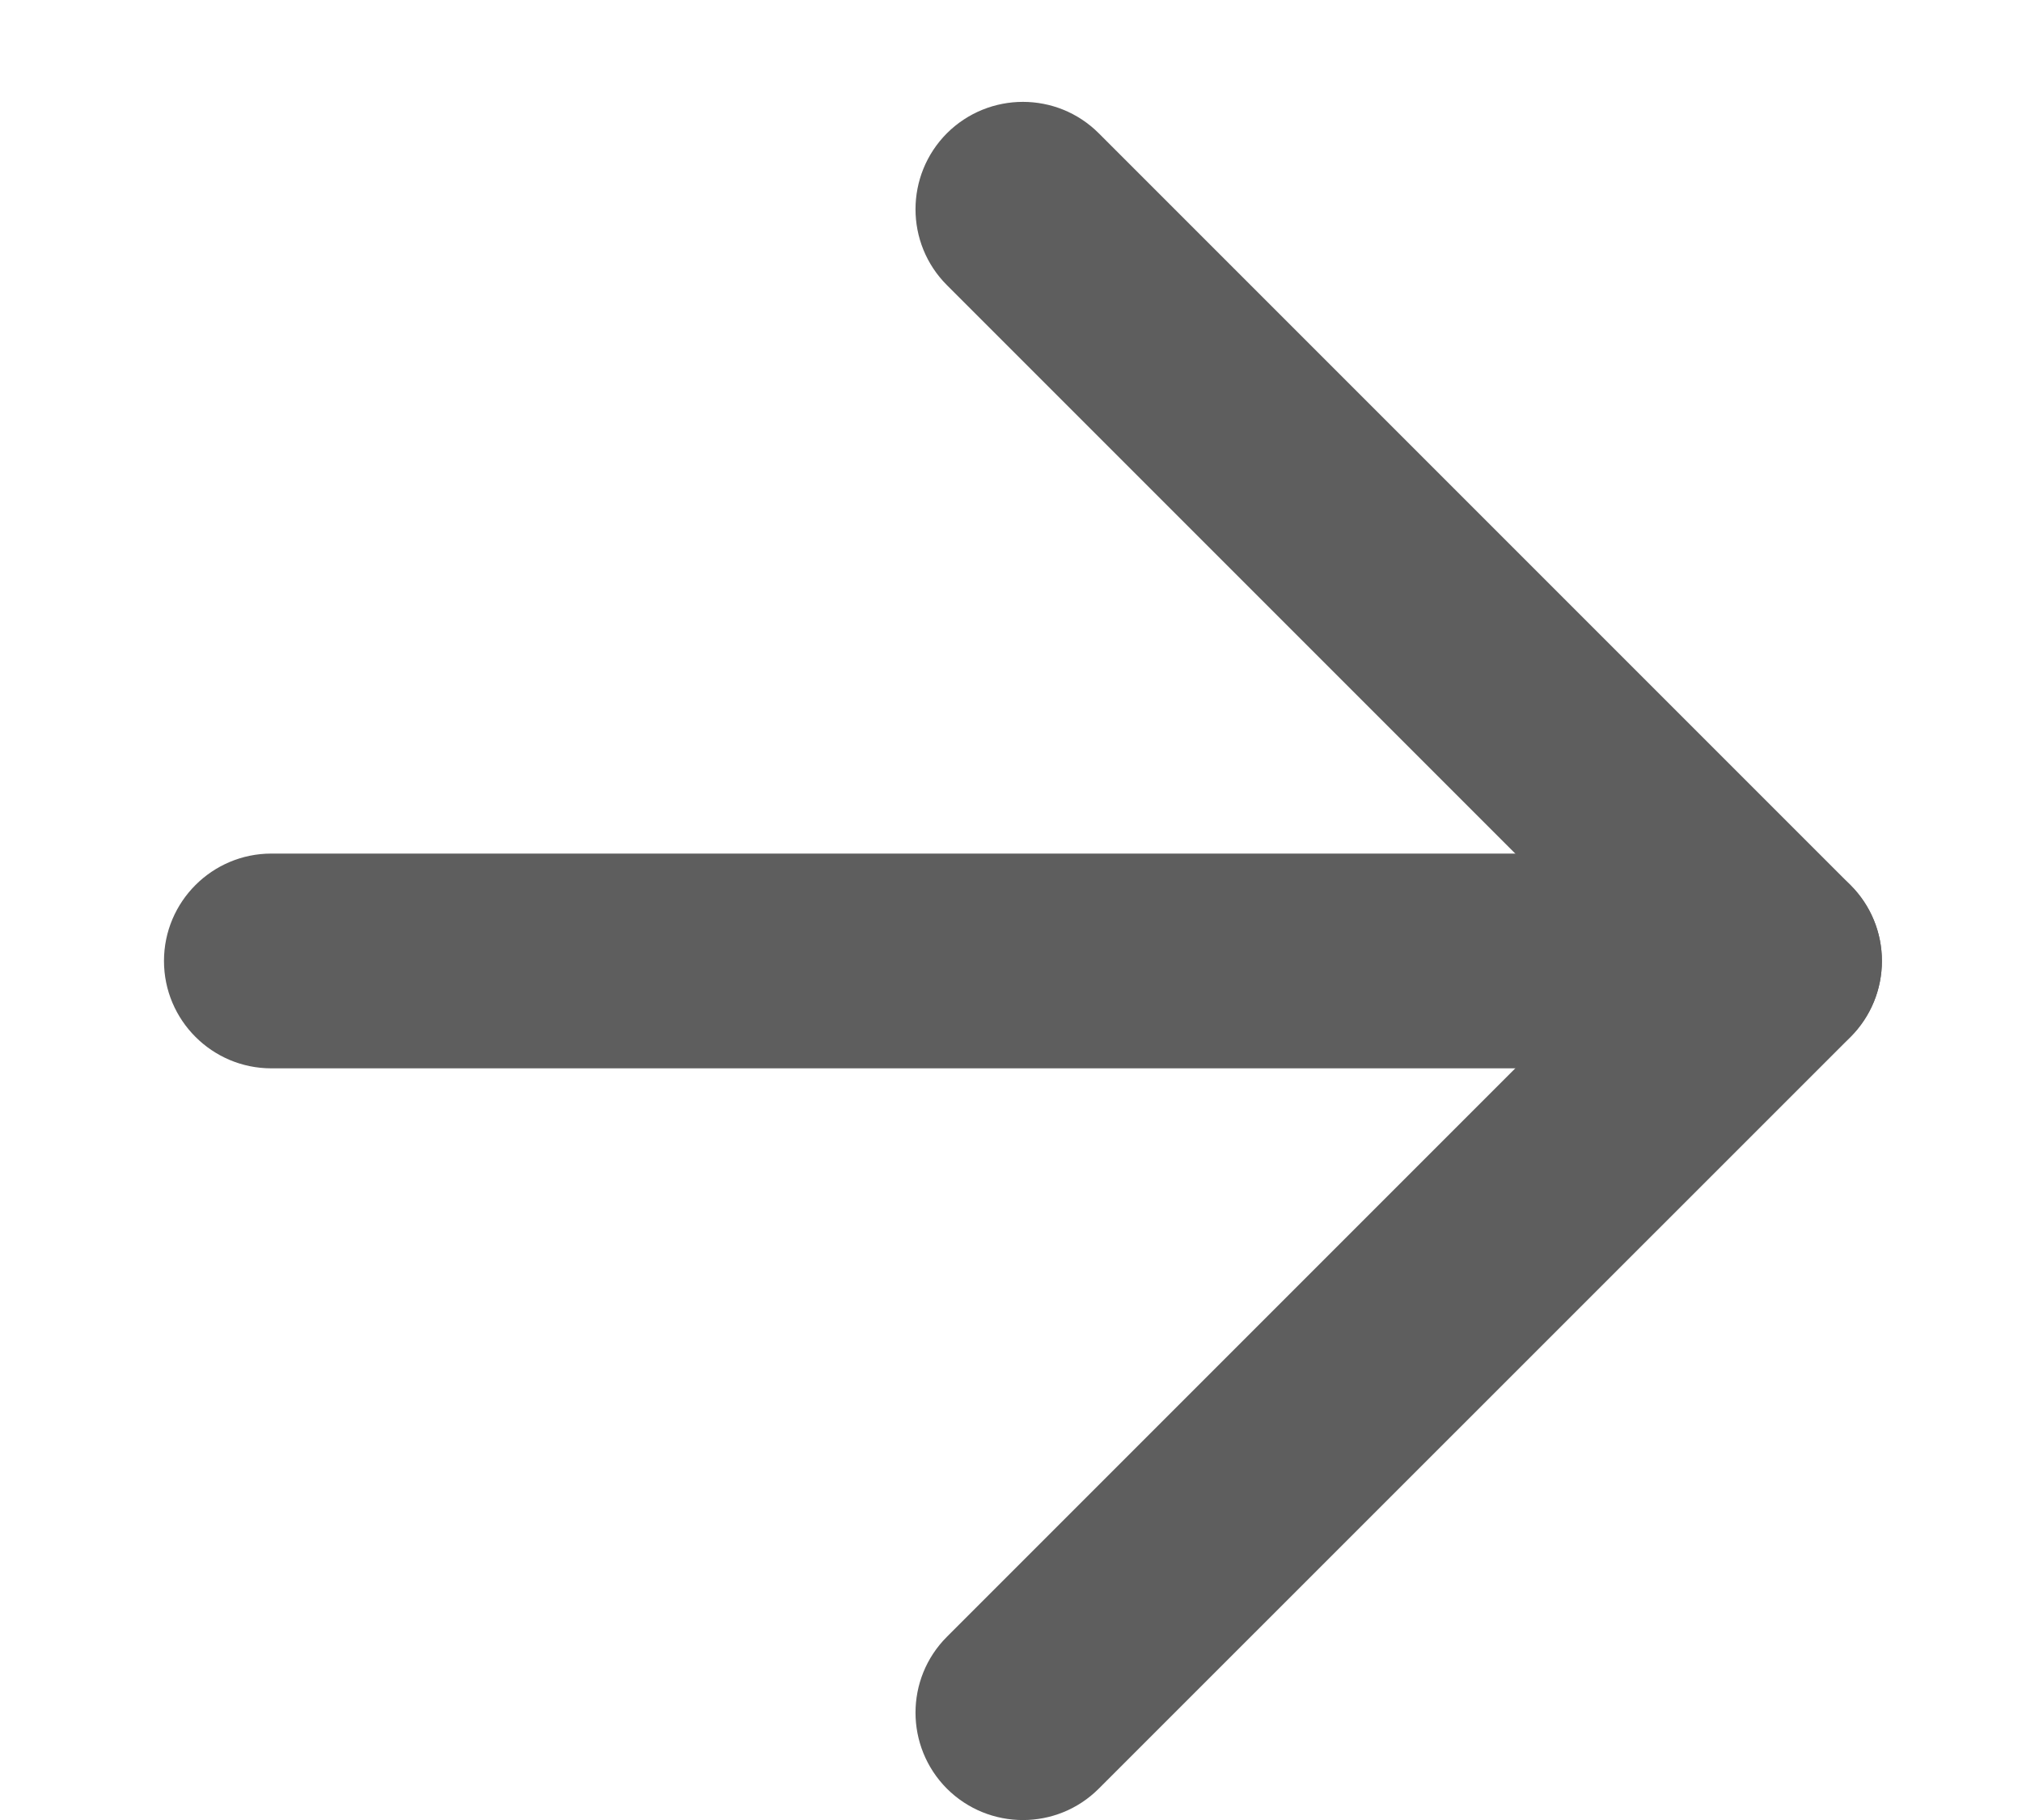<svg width="10" height="9" viewBox="0 0 10 9" fill="none" xmlns="http://www.w3.org/2000/svg">
<path fill-rule="evenodd" clip-rule="evenodd" d="M0.811 4.752C0.811 5.045 1.049 5.283 1.342 5.283L8.776 5.283C9.069 5.283 9.307 5.045 9.307 4.752C9.307 4.459 9.069 4.221 8.776 4.221L1.342 4.221C1.049 4.221 0.811 4.459 0.811 4.752Z" fill="#5E5E5E"/>
<path fill-rule="evenodd" clip-rule="evenodd" d="M4.683 0.659C4.476 0.867 4.476 1.203 4.683 1.41L8.025 4.752L4.683 8.094C4.476 8.301 4.476 8.637 4.683 8.845C4.891 9.052 5.227 9.052 5.434 8.845L9.152 5.128C9.359 4.92 9.359 4.584 9.152 4.377L5.434 0.659C5.227 0.452 4.891 0.452 4.683 0.659Z" fill="#5E5E5E"/>
</svg>
